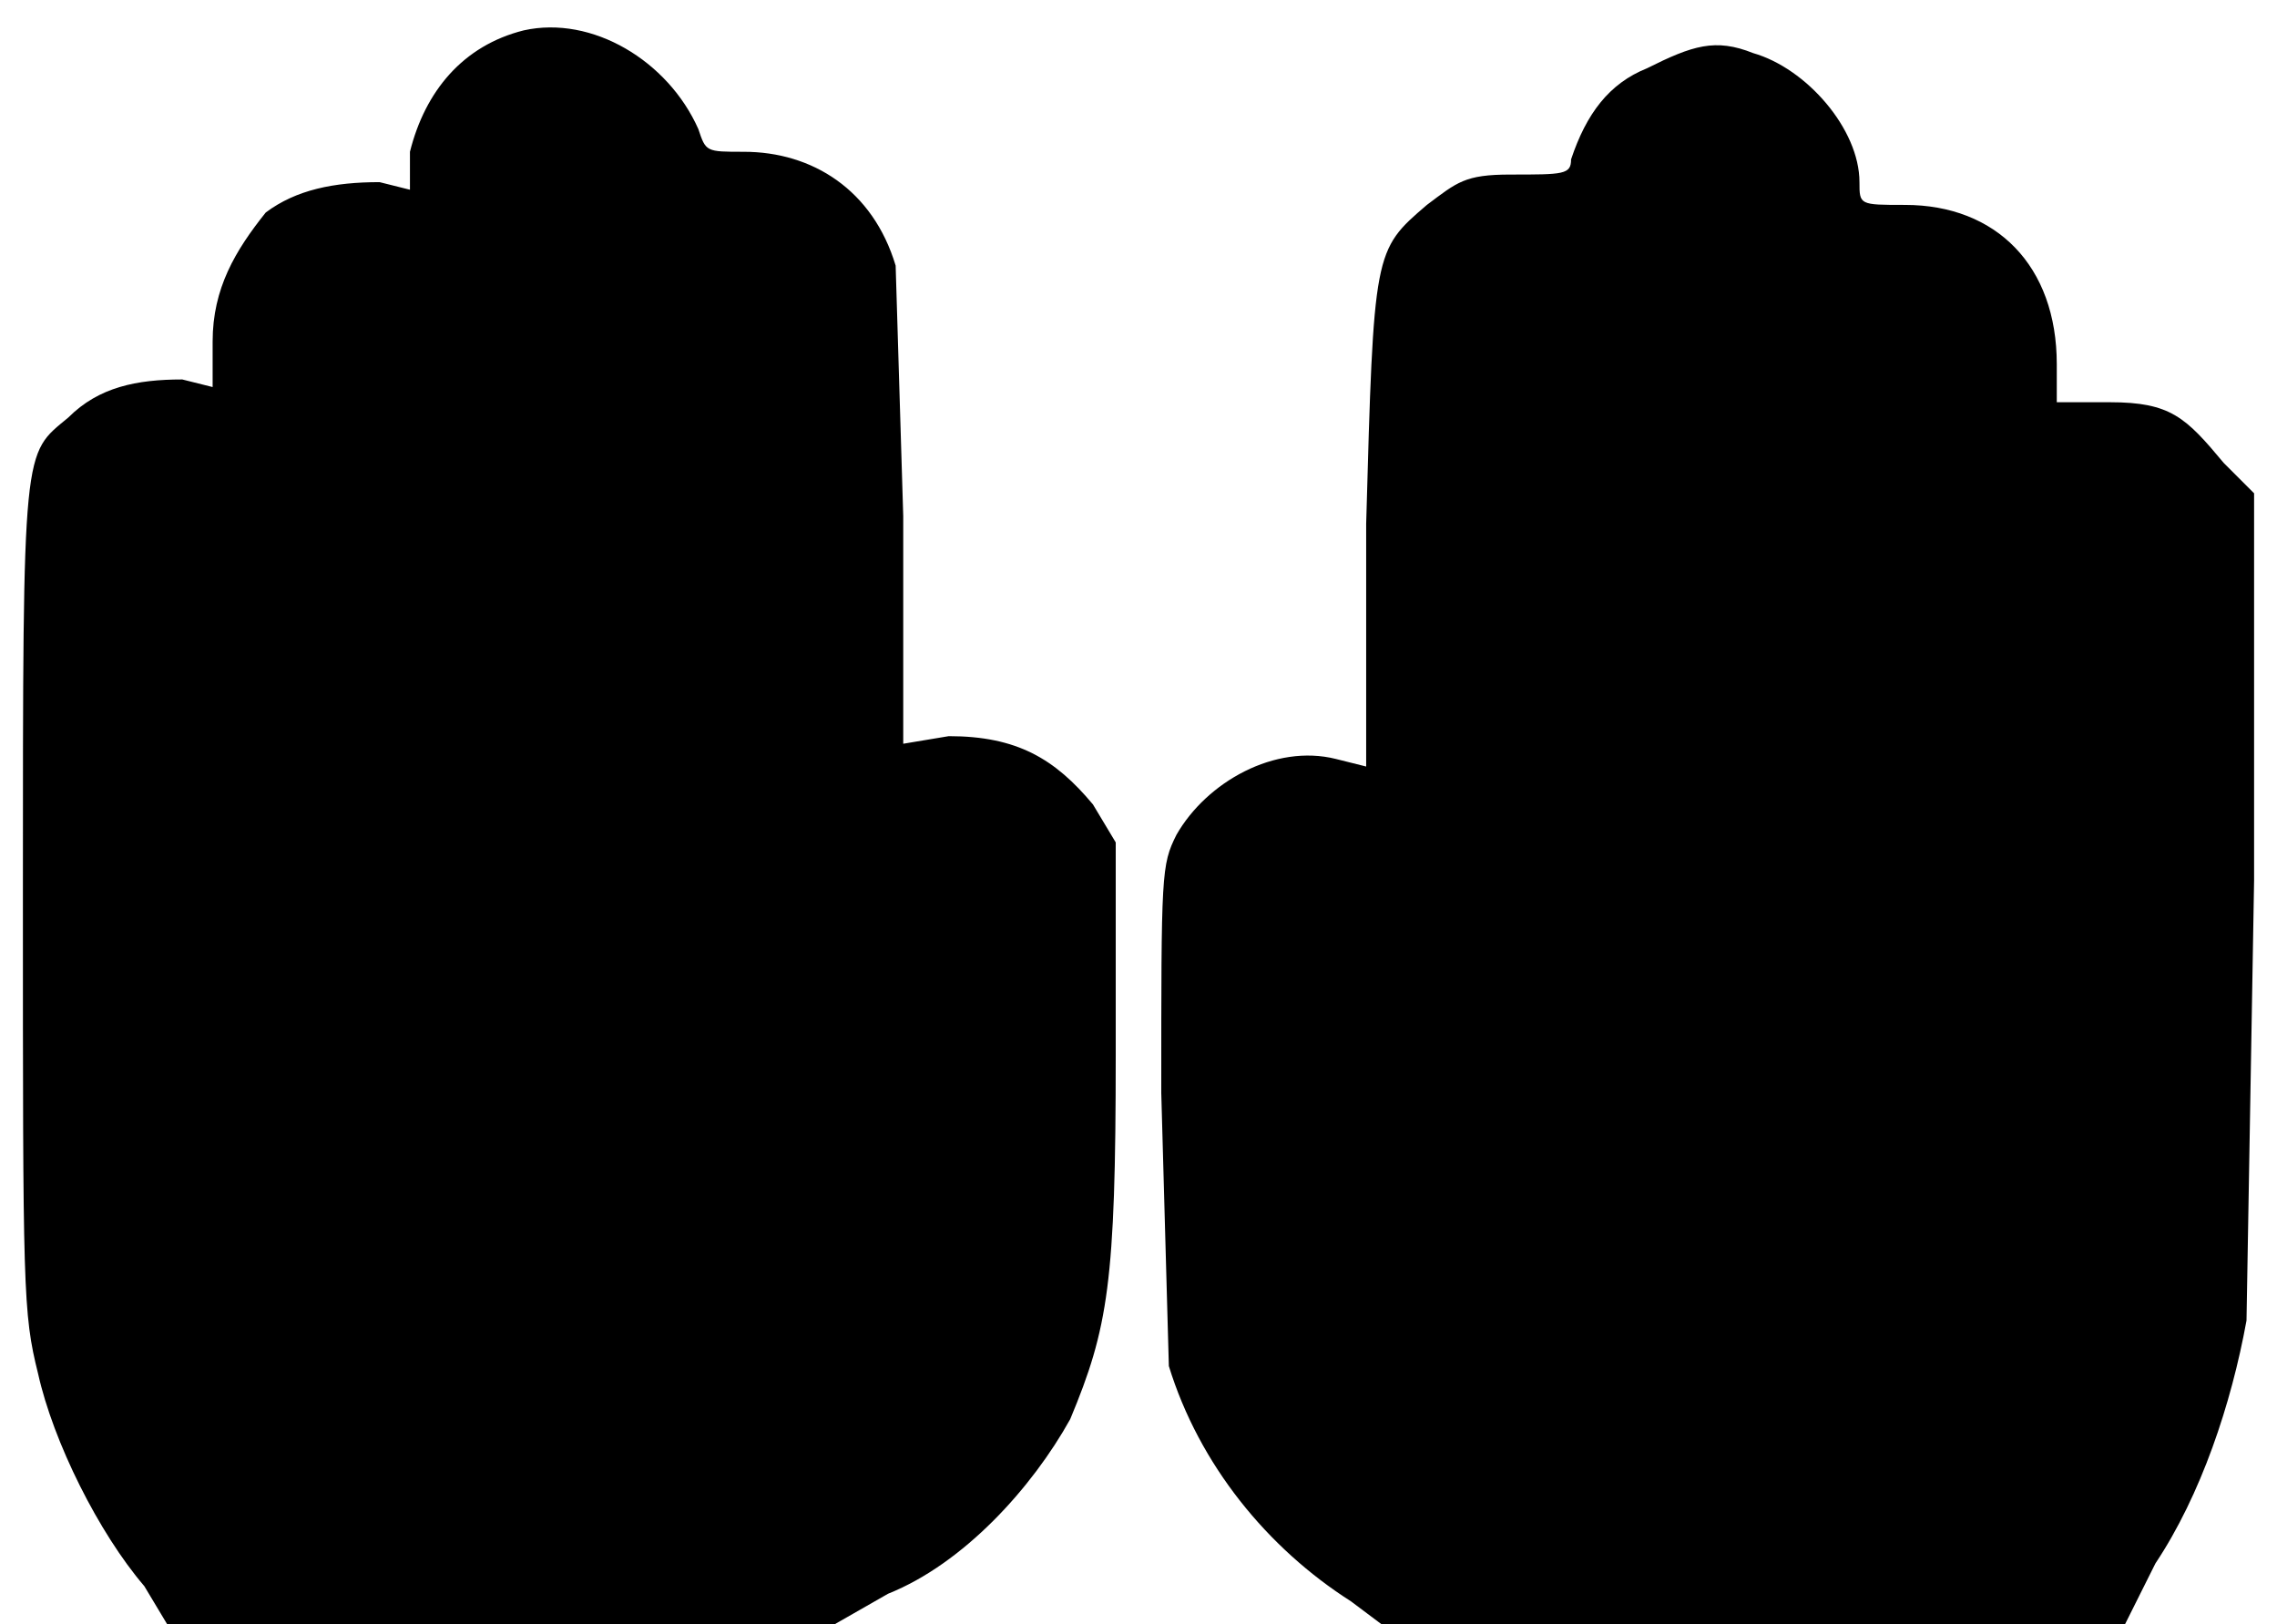 <svg xmlns="http://www.w3.org/2000/svg" width="400" height="285.3" version="1.0" viewBox="0 0 300 214"><path d="M69 4c-8 2-13 8-15 16v5l-4-1c-6 0-11 1-15 4-4 5-7 10-7 17v6l-4-1c-6 0-11 1-15 5-6 5-6 3-6 63 0 52 0 55 2 63 2 9 8 21 14 28l3 5h88l7-4c10-4 19-14 24-23 5-12 6-18 6-48v-28l-3-5c-5-6-10-9-19-9l-6 1V68l-1-33c-3-10-11-15-20-15-5 0-5 0-6-3C88 8 78 2 69 4zM217 9c-5 2-8 6-10 12 0 2-1 2-8 2-6 0-7 1-11 4-7 6-7 6-8 42v32l-4-1c-8-2-17 3-21 10-2 4-2 5-2 34l1 36c4 13 13 24 24 31l4 3h98l4-8c6-9 10-21 12-32l1-58V65l-4-4c-5-6-7-8-15-8h-7v-5c0-13-8-21-20-21-6 0-6 0-6-3 0-7-7-15-14-17-5-2-8-1-14 2z"/></svg>
